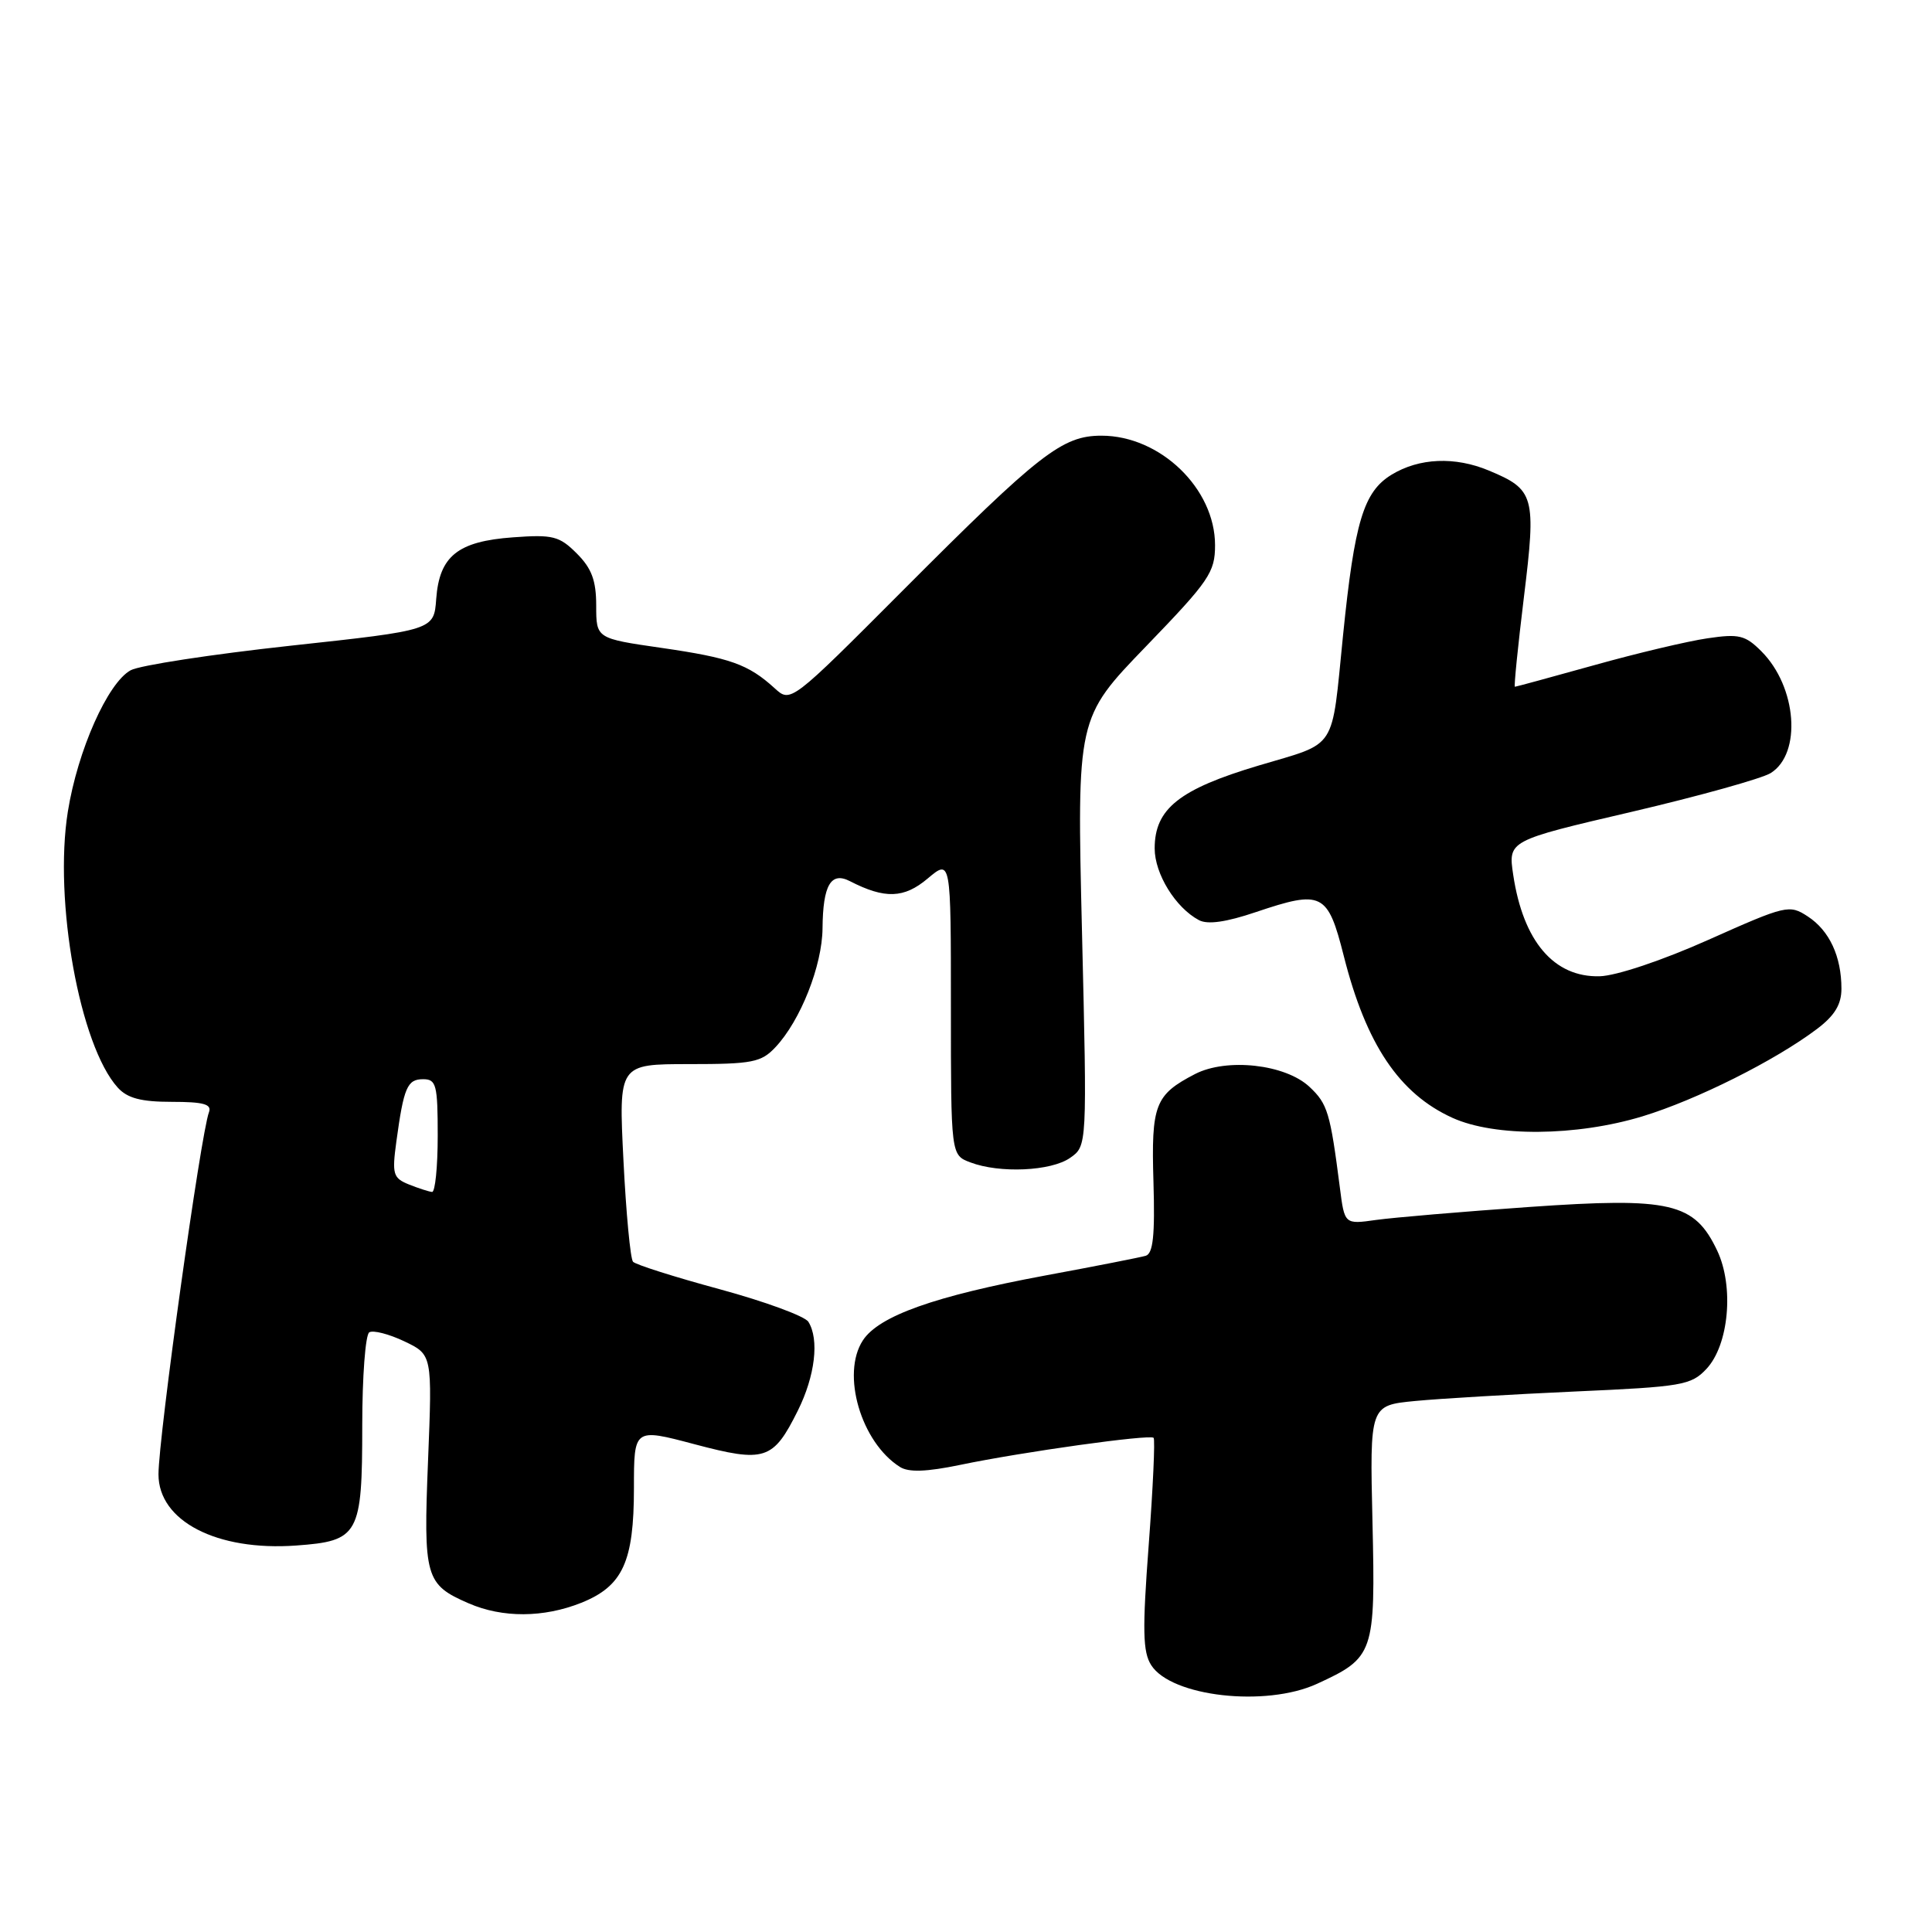 <?xml version="1.0" encoding="UTF-8" standalone="no"?>
<!DOCTYPE svg PUBLIC "-//W3C//DTD SVG 1.1//EN" "http://www.w3.org/Graphics/SVG/1.1/DTD/svg11.dtd" >
<svg xmlns="http://www.w3.org/2000/svg" xmlns:xlink="http://www.w3.org/1999/xlink" version="1.1" viewBox="0 0 256 256">
 <g >
 <path fill="currentColor"
d=" M 174.50 223.12 C 182.08 219.64 182.26 219.10 181.86 201.66 C 181.50 186.22 181.50 186.22 187.50 185.64 C 190.80 185.32 200.35 184.76 208.71 184.38 C 222.89 183.75 224.08 183.55 226.11 181.39 C 229.09 178.21 229.79 170.48 227.54 165.72 C 224.52 159.35 221.39 158.62 202.64 159.93 C 193.77 160.55 184.62 161.33 182.33 161.65 C 178.16 162.24 178.16 162.24 177.54 157.37 C 176.26 147.42 175.92 146.27 173.52 144.02 C 170.32 141.01 162.55 140.15 158.34 142.32 C 153.04 145.07 152.53 146.37 152.84 156.63 C 153.05 163.69 152.79 166.11 151.81 166.40 C 151.09 166.61 145.10 167.79 138.50 169.01 C 123.88 171.73 116.46 174.36 114.34 177.60 C 111.43 182.04 114.09 191.13 119.25 194.38 C 120.40 195.11 122.76 195.03 127.20 194.11 C 135.50 192.38 152.36 190.03 152.86 190.52 C 153.07 190.74 152.78 197.12 152.21 204.71 C 151.36 216.00 151.42 218.89 152.54 220.64 C 155.20 224.82 167.72 226.23 174.50 223.12 Z  M 77.02 212.38 C 82.52 210.17 84.00 206.96 84.00 197.17 C 84.00 189.24 84.00 189.24 92.00 191.36 C 101.36 193.84 102.44 193.49 105.71 186.93 C 108.01 182.32 108.58 177.47 107.11 175.14 C 106.64 174.40 101.36 172.46 95.37 170.83 C 89.39 169.21 84.22 167.57 83.88 167.19 C 83.53 166.81 82.96 160.76 82.61 153.75 C 81.97 141.00 81.97 141.00 91.31 141.00 C 99.70 141.00 100.87 140.77 102.76 138.75 C 106.07 135.23 108.95 127.94 108.99 123.00 C 109.04 117.28 110.10 115.46 112.62 116.76 C 117.25 119.14 119.79 119.05 122.92 116.41 C 126.00 113.82 126.00 113.82 126.00 133.44 C 126.00 153.05 126.00 153.05 128.57 154.02 C 132.45 155.50 139.28 155.19 141.80 153.42 C 144.05 151.85 144.05 151.85 143.37 123.50 C 142.69 95.14 142.69 95.14 151.84 85.66 C 160.23 76.97 161.00 75.85 161.00 72.24 C 161.00 64.73 153.73 57.73 145.95 57.73 C 140.75 57.73 137.76 60.06 119.64 78.23 C 104.77 93.14 104.77 93.14 102.64 91.19 C 99.14 88.01 96.77 87.17 87.66 85.85 C 79.00 84.60 79.00 84.60 79.00 80.25 C 79.00 76.92 78.40 75.31 76.43 73.34 C 74.12 71.03 73.26 70.81 67.97 71.20 C 60.65 71.73 58.22 73.68 57.80 79.36 C 57.50 83.50 57.50 83.50 38.50 85.56 C 28.05 86.70 18.52 88.16 17.32 88.81 C 14.28 90.46 10.29 99.43 8.99 107.54 C 7.10 119.36 10.57 138.55 15.60 144.11 C 16.88 145.52 18.69 146.00 22.76 146.00 C 26.96 146.00 28.09 146.31 27.69 147.37 C 26.61 150.18 21.00 190.43 21.00 195.36 C 21.00 201.55 28.73 205.55 39.24 204.79 C 47.56 204.19 48.00 203.39 48.00 188.87 C 48.00 182.41 48.42 176.86 48.93 176.54 C 49.44 176.23 51.53 176.76 53.57 177.73 C 57.28 179.50 57.28 179.50 56.72 193.50 C 56.09 209.03 56.35 209.95 62.10 212.45 C 66.59 214.40 72.03 214.37 77.02 212.38 Z  M 217.64 147.92 C 224.82 145.73 235.21 140.53 240.75 136.35 C 243.10 134.58 244.00 133.10 244.00 131.01 C 244.00 126.74 242.41 123.31 239.55 121.44 C 237.10 119.83 236.68 119.93 226.40 124.52 C 220.27 127.26 214.17 129.30 211.97 129.36 C 205.91 129.52 201.83 124.74 200.51 115.93 C 199.83 111.39 199.83 111.39 216.17 107.58 C 225.15 105.48 233.45 103.16 234.62 102.44 C 238.77 99.86 238.10 91.01 233.40 86.31 C 231.26 84.16 230.42 83.96 226.24 84.58 C 223.63 84.96 216.88 86.56 211.24 88.14 C 205.60 89.71 200.87 91.00 200.73 91.00 C 200.59 91.00 201.13 85.64 201.93 79.09 C 203.57 65.71 203.33 64.87 197.28 62.35 C 192.79 60.47 188.05 60.67 184.39 62.90 C 180.68 65.17 179.49 69.11 177.96 84.18 C 176.39 99.72 177.32 98.29 166.77 101.44 C 156.25 104.58 153.00 107.17 153.00 112.42 C 153.00 115.79 155.76 120.27 158.86 121.92 C 160.01 122.54 162.47 122.19 166.40 120.86 C 175.19 117.90 175.93 118.26 178.06 126.68 C 181.02 138.39 185.41 144.92 192.46 148.12 C 198.07 150.67 208.88 150.58 217.64 147.92 Z  M 54.19 156.95 C 52.08 156.10 51.93 155.59 52.52 151.26 C 53.50 144.08 53.96 143.00 56.07 143.00 C 57.81 143.00 58.00 143.75 58.00 150.50 C 58.00 154.62 57.66 157.97 57.25 157.94 C 56.84 157.90 55.46 157.46 54.19 156.95 Z "/>
</g>
</svg>